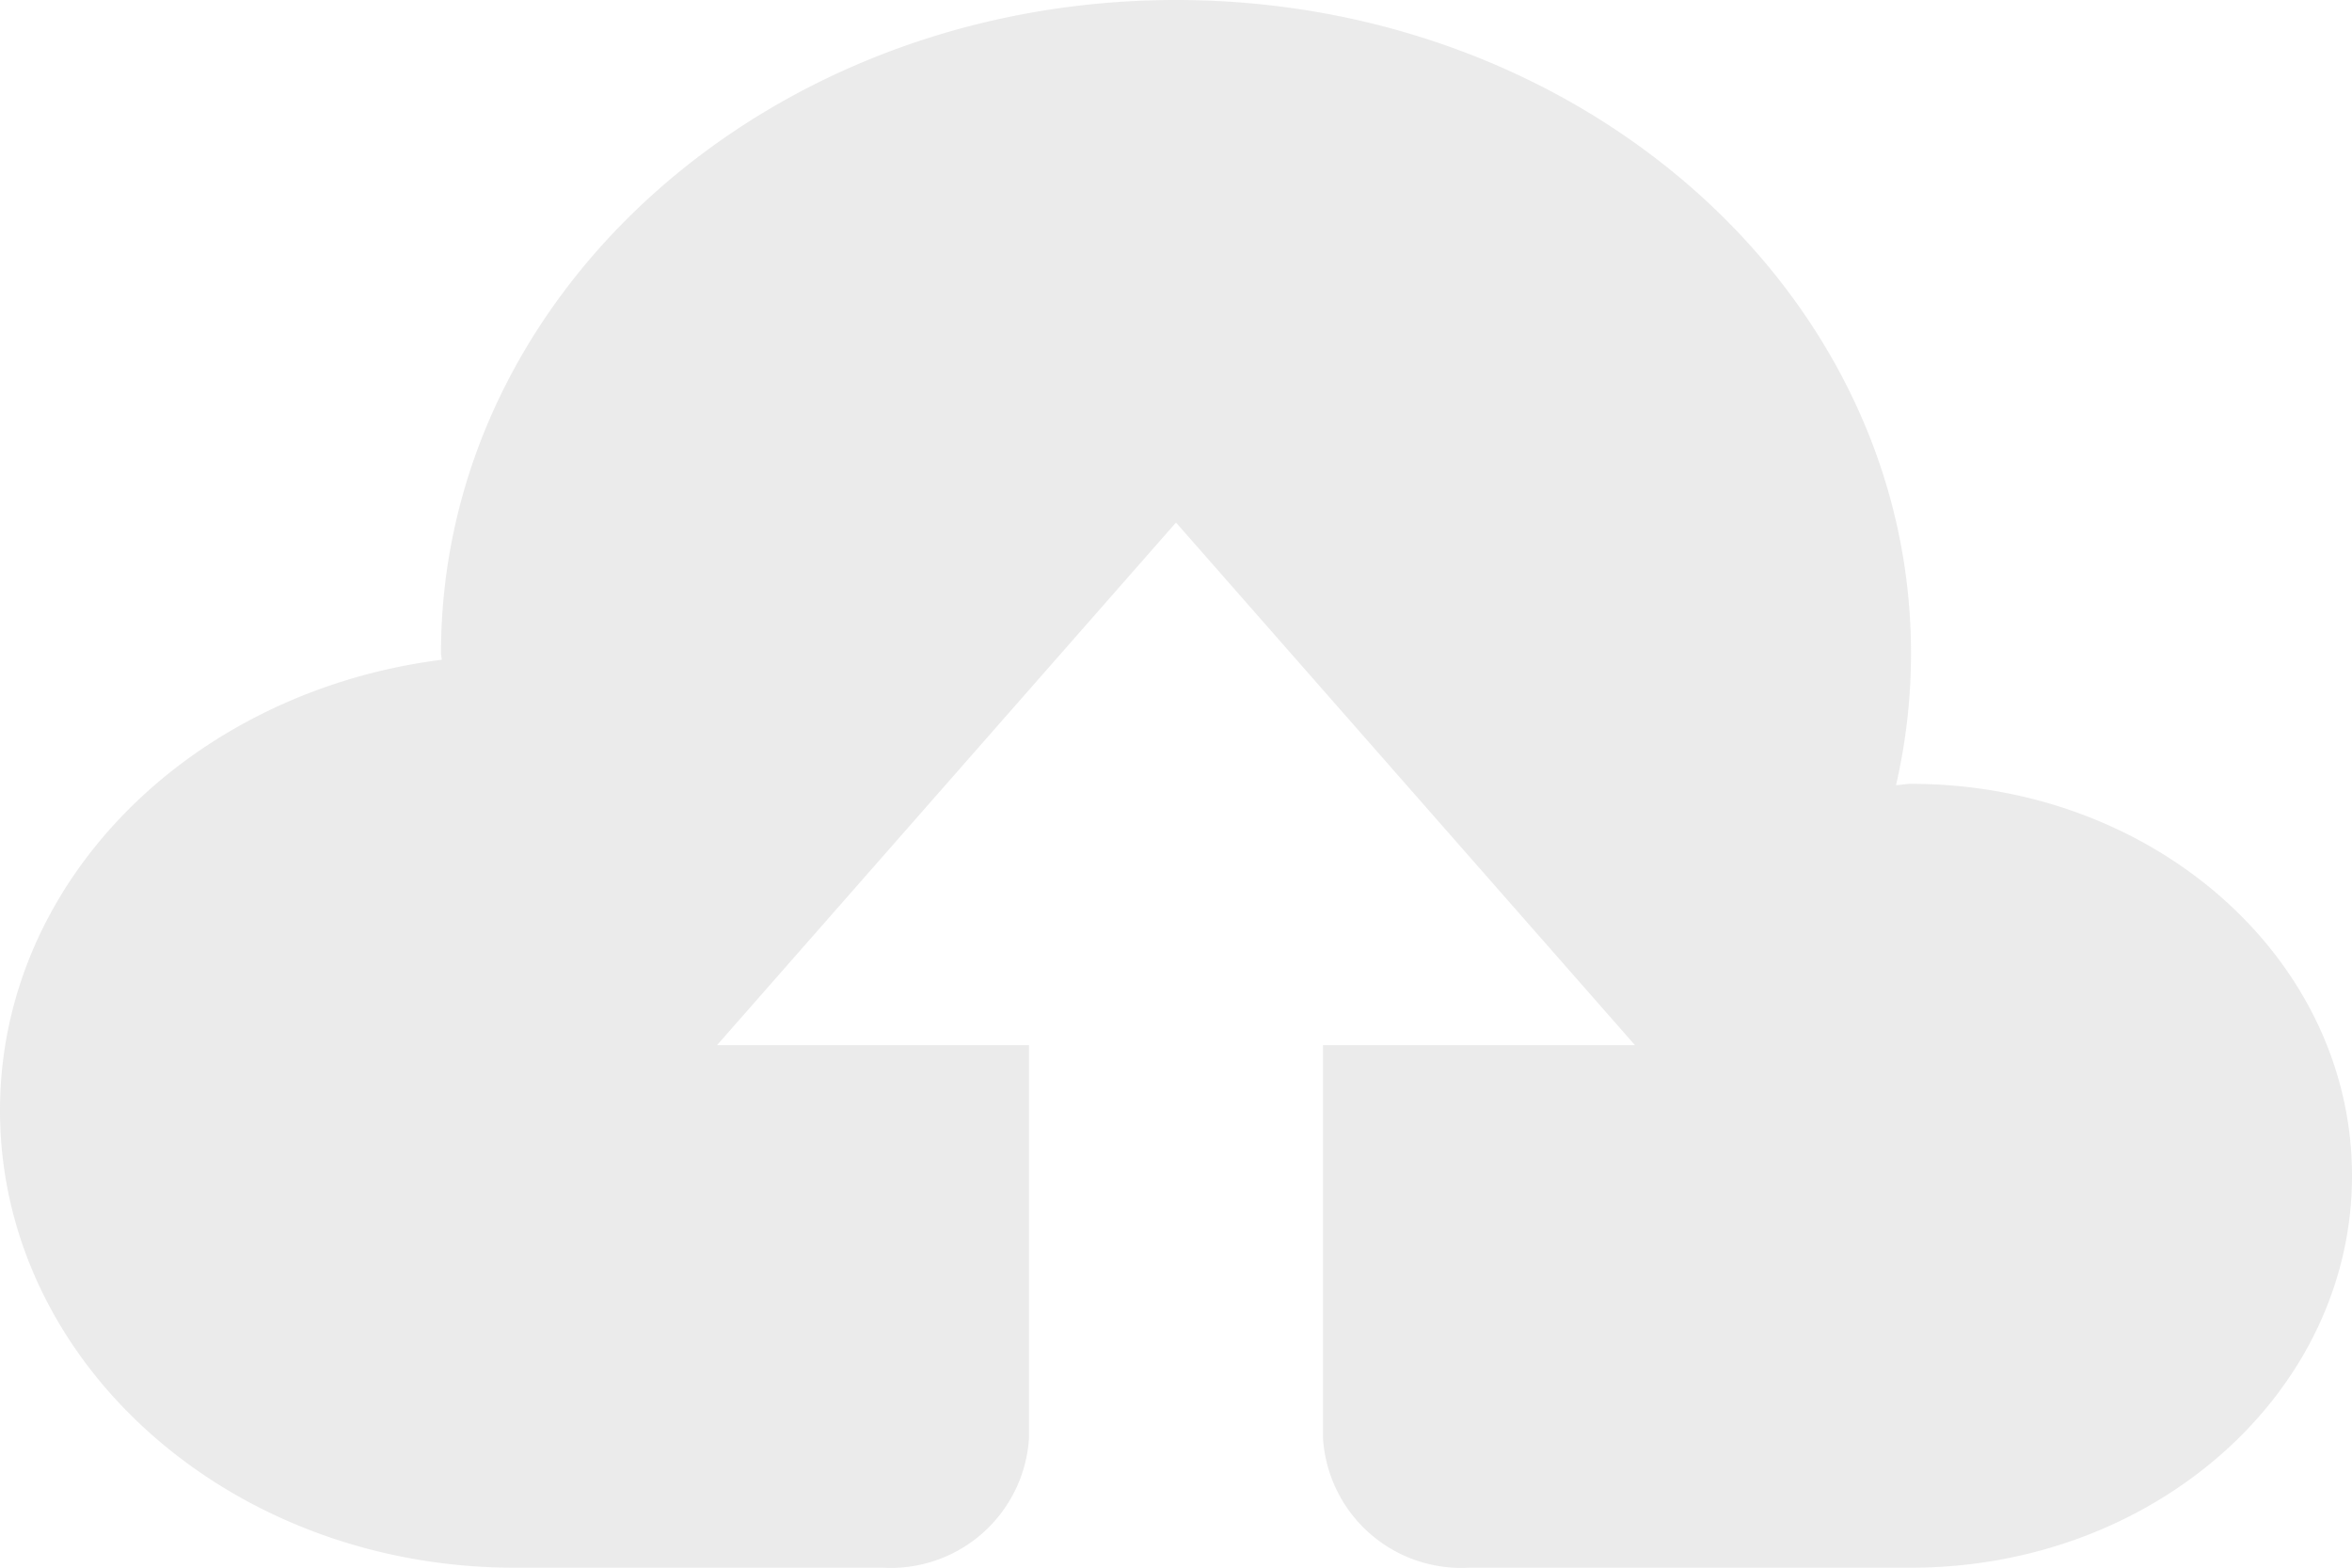 <svg xmlns="http://www.w3.org/2000/svg" width="60" height="40" viewBox="0 0 60 40">
  <path id="cd9618d4b480e702a4bf72e47f04402c" d="M48.75,24c-.131,0-.255.03-.382.033a14.929,14.929,0,0,0,.382-3.367C48.75,11.463,40.354,4,30,4S11.25,11.463,11.25,20.667c0,.057.019.11.019.167C4.909,21.64,0,26.457,0,32.333,0,38.777,5.876,44,13.125,44H22.53a3.532,3.532,0,0,0,3.72-3.307V30.667H18.292L30,17.333,41.708,30.667H33.75V40.693A3.531,3.531,0,0,0,37.47,44H48.75C54.963,44,60,39.523,60,34S54.963,24,48.75,24Z" transform="translate(0 -4)" fill="#e3e3e3" opacity="0.7"/>
</svg>
